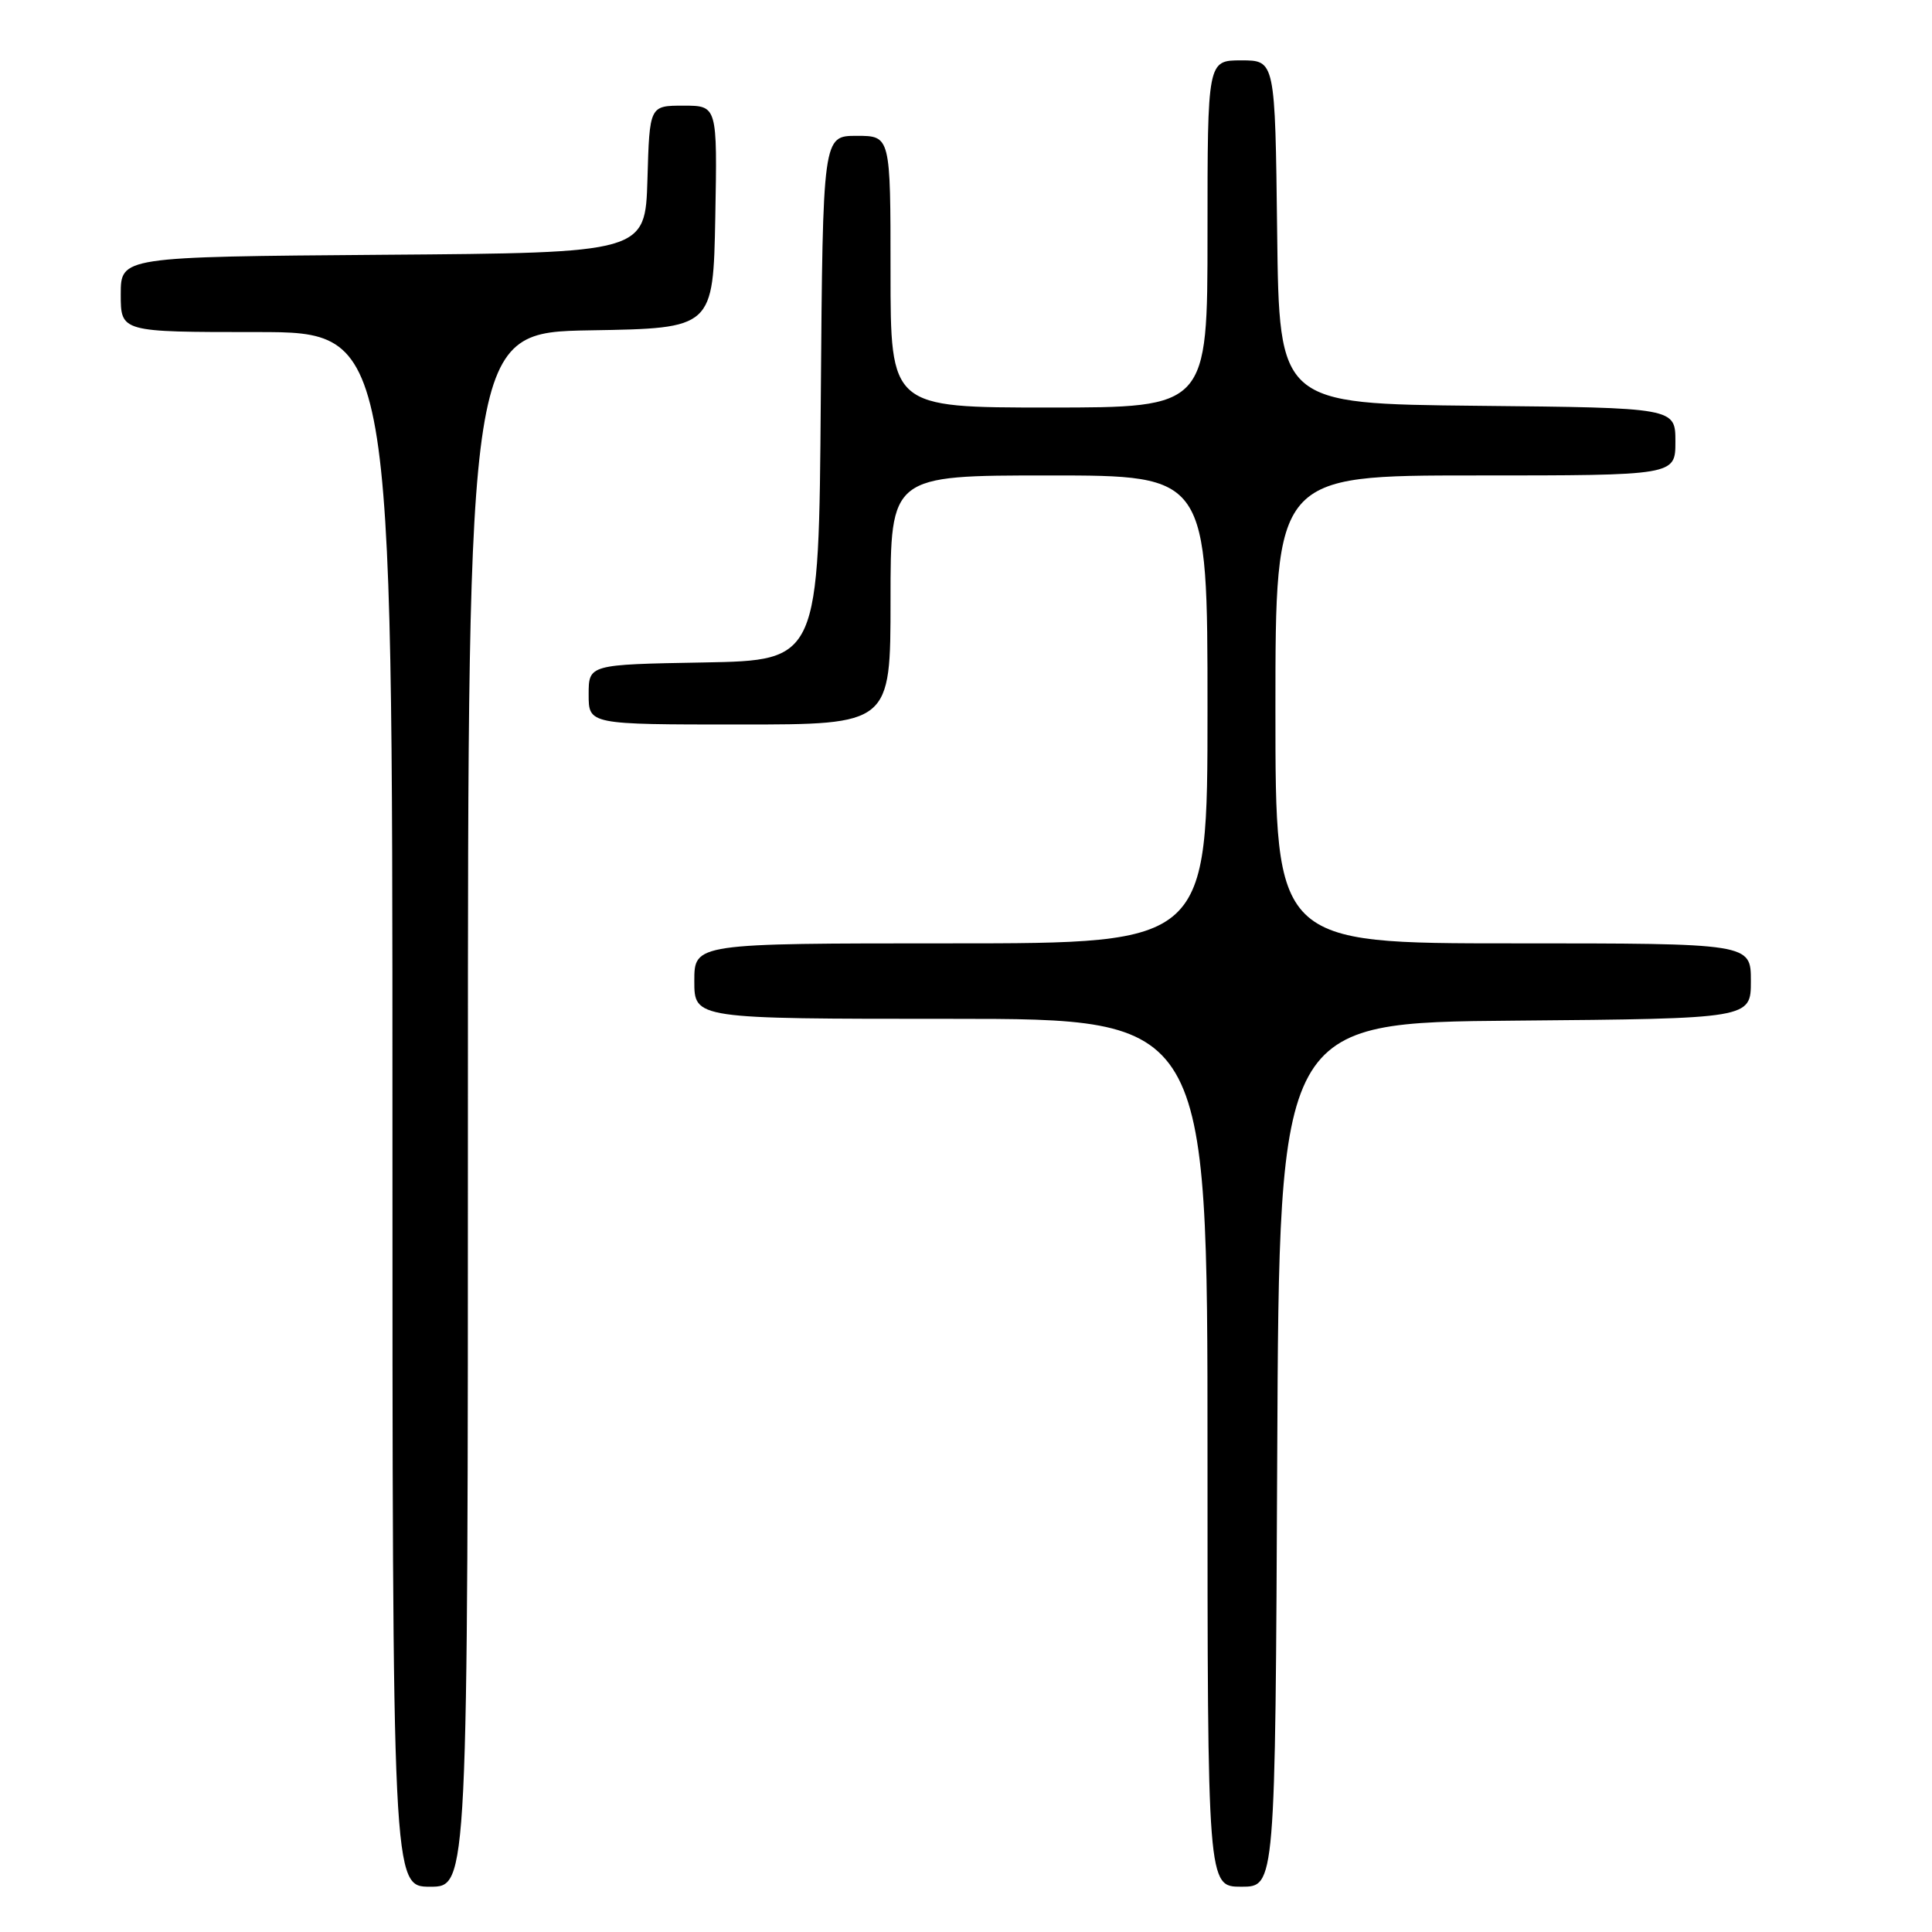 <?xml version="1.0" encoding="UTF-8" standalone="no"?>
<!DOCTYPE svg PUBLIC "-//W3C//DTD SVG 1.1//EN" "http://www.w3.org/Graphics/SVG/1.1/DTD/svg11.dtd" >
<svg xmlns="http://www.w3.org/2000/svg" xmlns:xlink="http://www.w3.org/1999/xlink" version="1.1" viewBox="0 0 256 256">
 <g >
 <path fill="currentColor"
d=" M 62.00 147.02 C 62.00 44.05 62.00 44.05 78.25 43.77 C 94.50 43.50 94.50 43.50 94.78 28.75 C 95.05 14.00 95.05 14.00 90.56 14.00 C 86.07 14.00 86.07 14.00 85.79 23.75 C 85.50 33.50 85.50 33.50 50.75 33.76 C 16.00 34.03 16.00 34.03 16.00 39.01 C 16.00 44.00 16.00 44.00 34.00 44.00 C 52.00 44.00 52.00 44.00 52.00 147.00 C 52.00 250.00 52.00 250.00 57.00 250.00 C 62.00 250.00 62.00 250.00 62.00 147.02 Z  M 169.24 192.75 C 169.50 135.50 169.50 135.50 200.75 135.24 C 232.00 134.97 232.00 134.97 232.00 129.99 C 232.00 125.00 232.00 125.00 200.50 125.00 C 169.00 125.00 169.00 125.00 169.00 94.00 C 169.00 63.00 169.00 63.00 195.50 63.00 C 222.00 63.00 222.00 63.00 222.00 58.52 C 222.00 54.03 222.00 54.03 195.75 53.77 C 169.50 53.50 169.50 53.50 169.23 30.75 C 168.96 8.00 168.96 8.00 164.48 8.00 C 160.00 8.00 160.00 8.00 160.00 31.00 C 160.00 54.00 160.00 54.00 139.00 54.00 C 118.00 54.00 118.00 54.00 118.00 36.00 C 118.00 18.00 118.00 18.00 113.51 18.00 C 109.03 18.00 109.03 18.00 108.76 52.75 C 108.50 87.50 108.50 87.50 93.25 87.78 C 78.00 88.05 78.00 88.05 78.00 92.03 C 78.00 96.00 78.00 96.00 98.00 96.00 C 118.00 96.00 118.00 96.00 118.00 79.50 C 118.00 63.00 118.00 63.00 139.00 63.00 C 160.00 63.00 160.00 63.00 160.00 94.00 C 160.00 125.00 160.00 125.00 126.00 125.00 C 92.00 125.00 92.00 125.00 92.00 130.00 C 92.00 135.00 92.00 135.00 126.00 135.00 C 160.00 135.00 160.00 135.00 160.00 192.50 C 160.00 250.00 160.00 250.00 164.49 250.00 C 168.98 250.00 168.98 250.00 169.24 192.75 Z "/>
</g>
</svg>